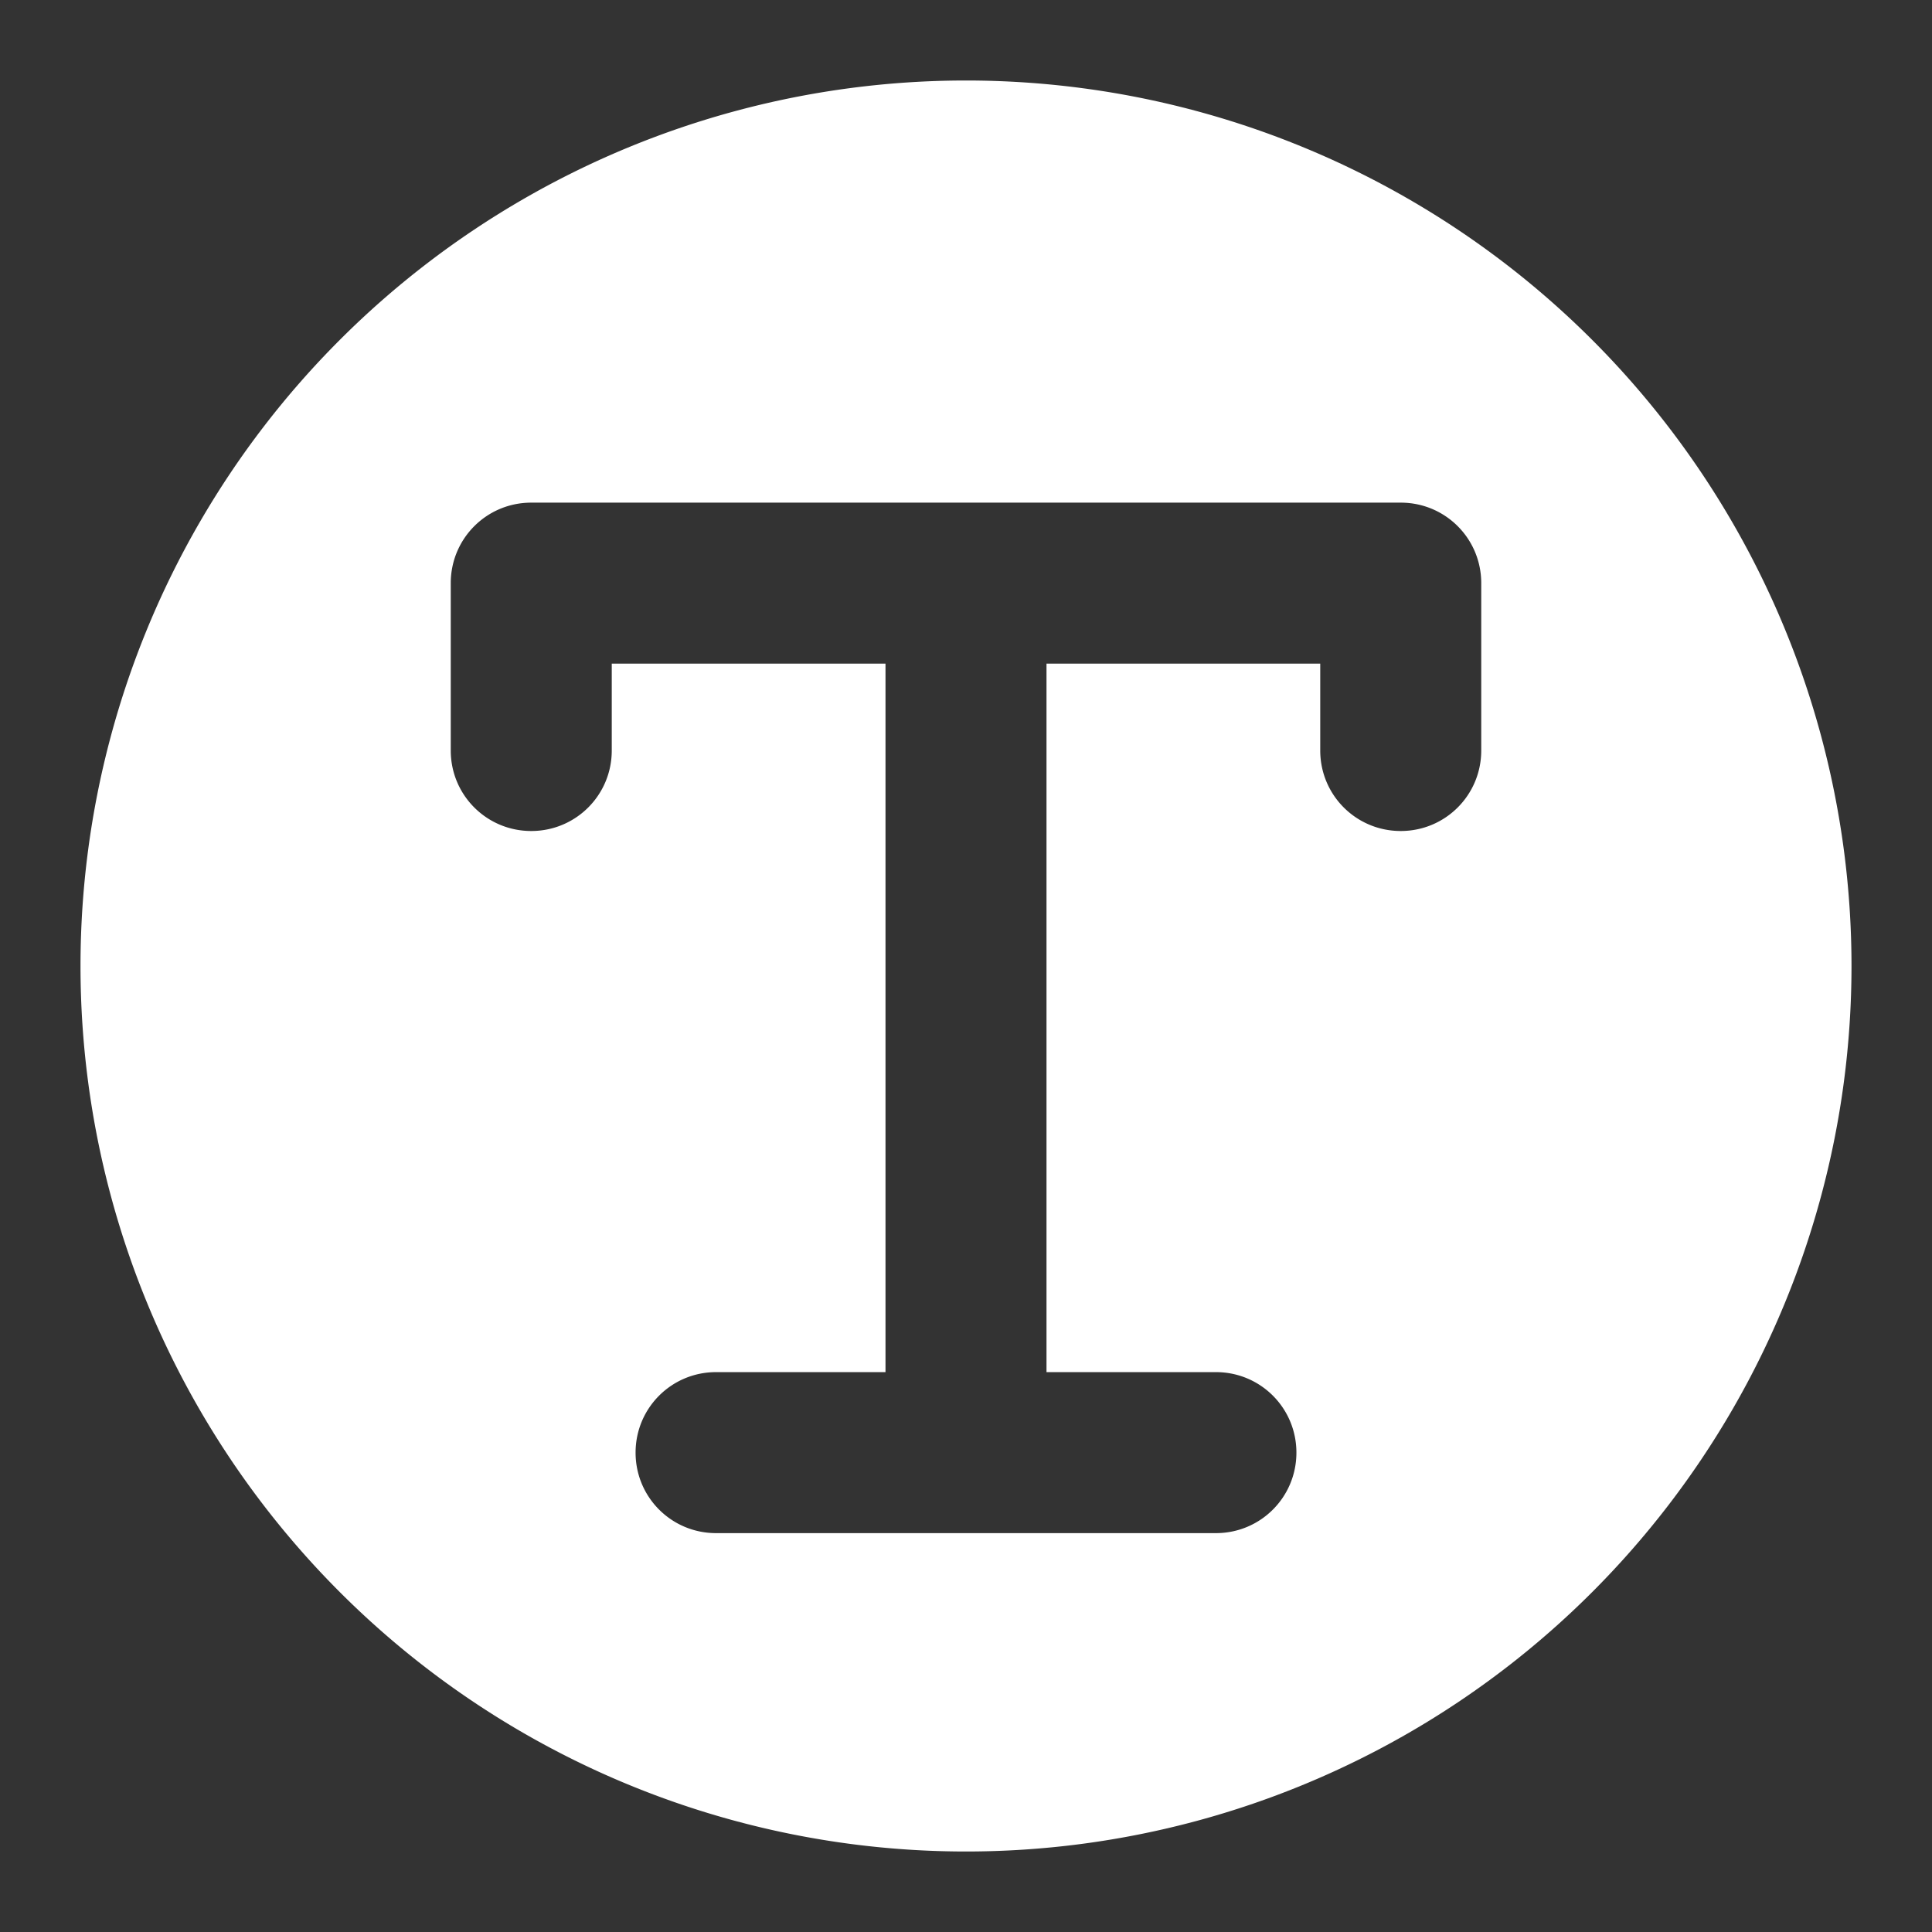 <?xml version="1.0" encoding="UTF-8"?>
<svg version="1.1" viewBox="0 0 48 48" xmlns="http://www.w3.org/2000/svg">
    <rect x="0" y="0" width="48" height="48" fill="#333333" stroke="none"/>
    <path d="m24 2a22 22 0 0 0-22 22 22 22 0 0 0 22 22 22 22 0 0 0 22-22 22 22 0 0 0-22-22zm-10.801 10.488h10.801 10.801c1.108 0 2 0.892 2 2v4.158c0 1.108-0.892 2-2 2s-2-0.892-2-2v-2.158h-6.801v17.602h4.209c1.108 0 2 0.892 2 2s-0.892 2-2 2h-6.209-6.209c-1.108 0-2-0.892-2-2s0.892-2 2-2h4.209v-17.602h-6.801v2.158c0 1.108-0.892 2-2 2s-2-0.892-2-2v-4.158c0-1.108 0.892-2 2-2z" fill="#fff"/>
</svg>
